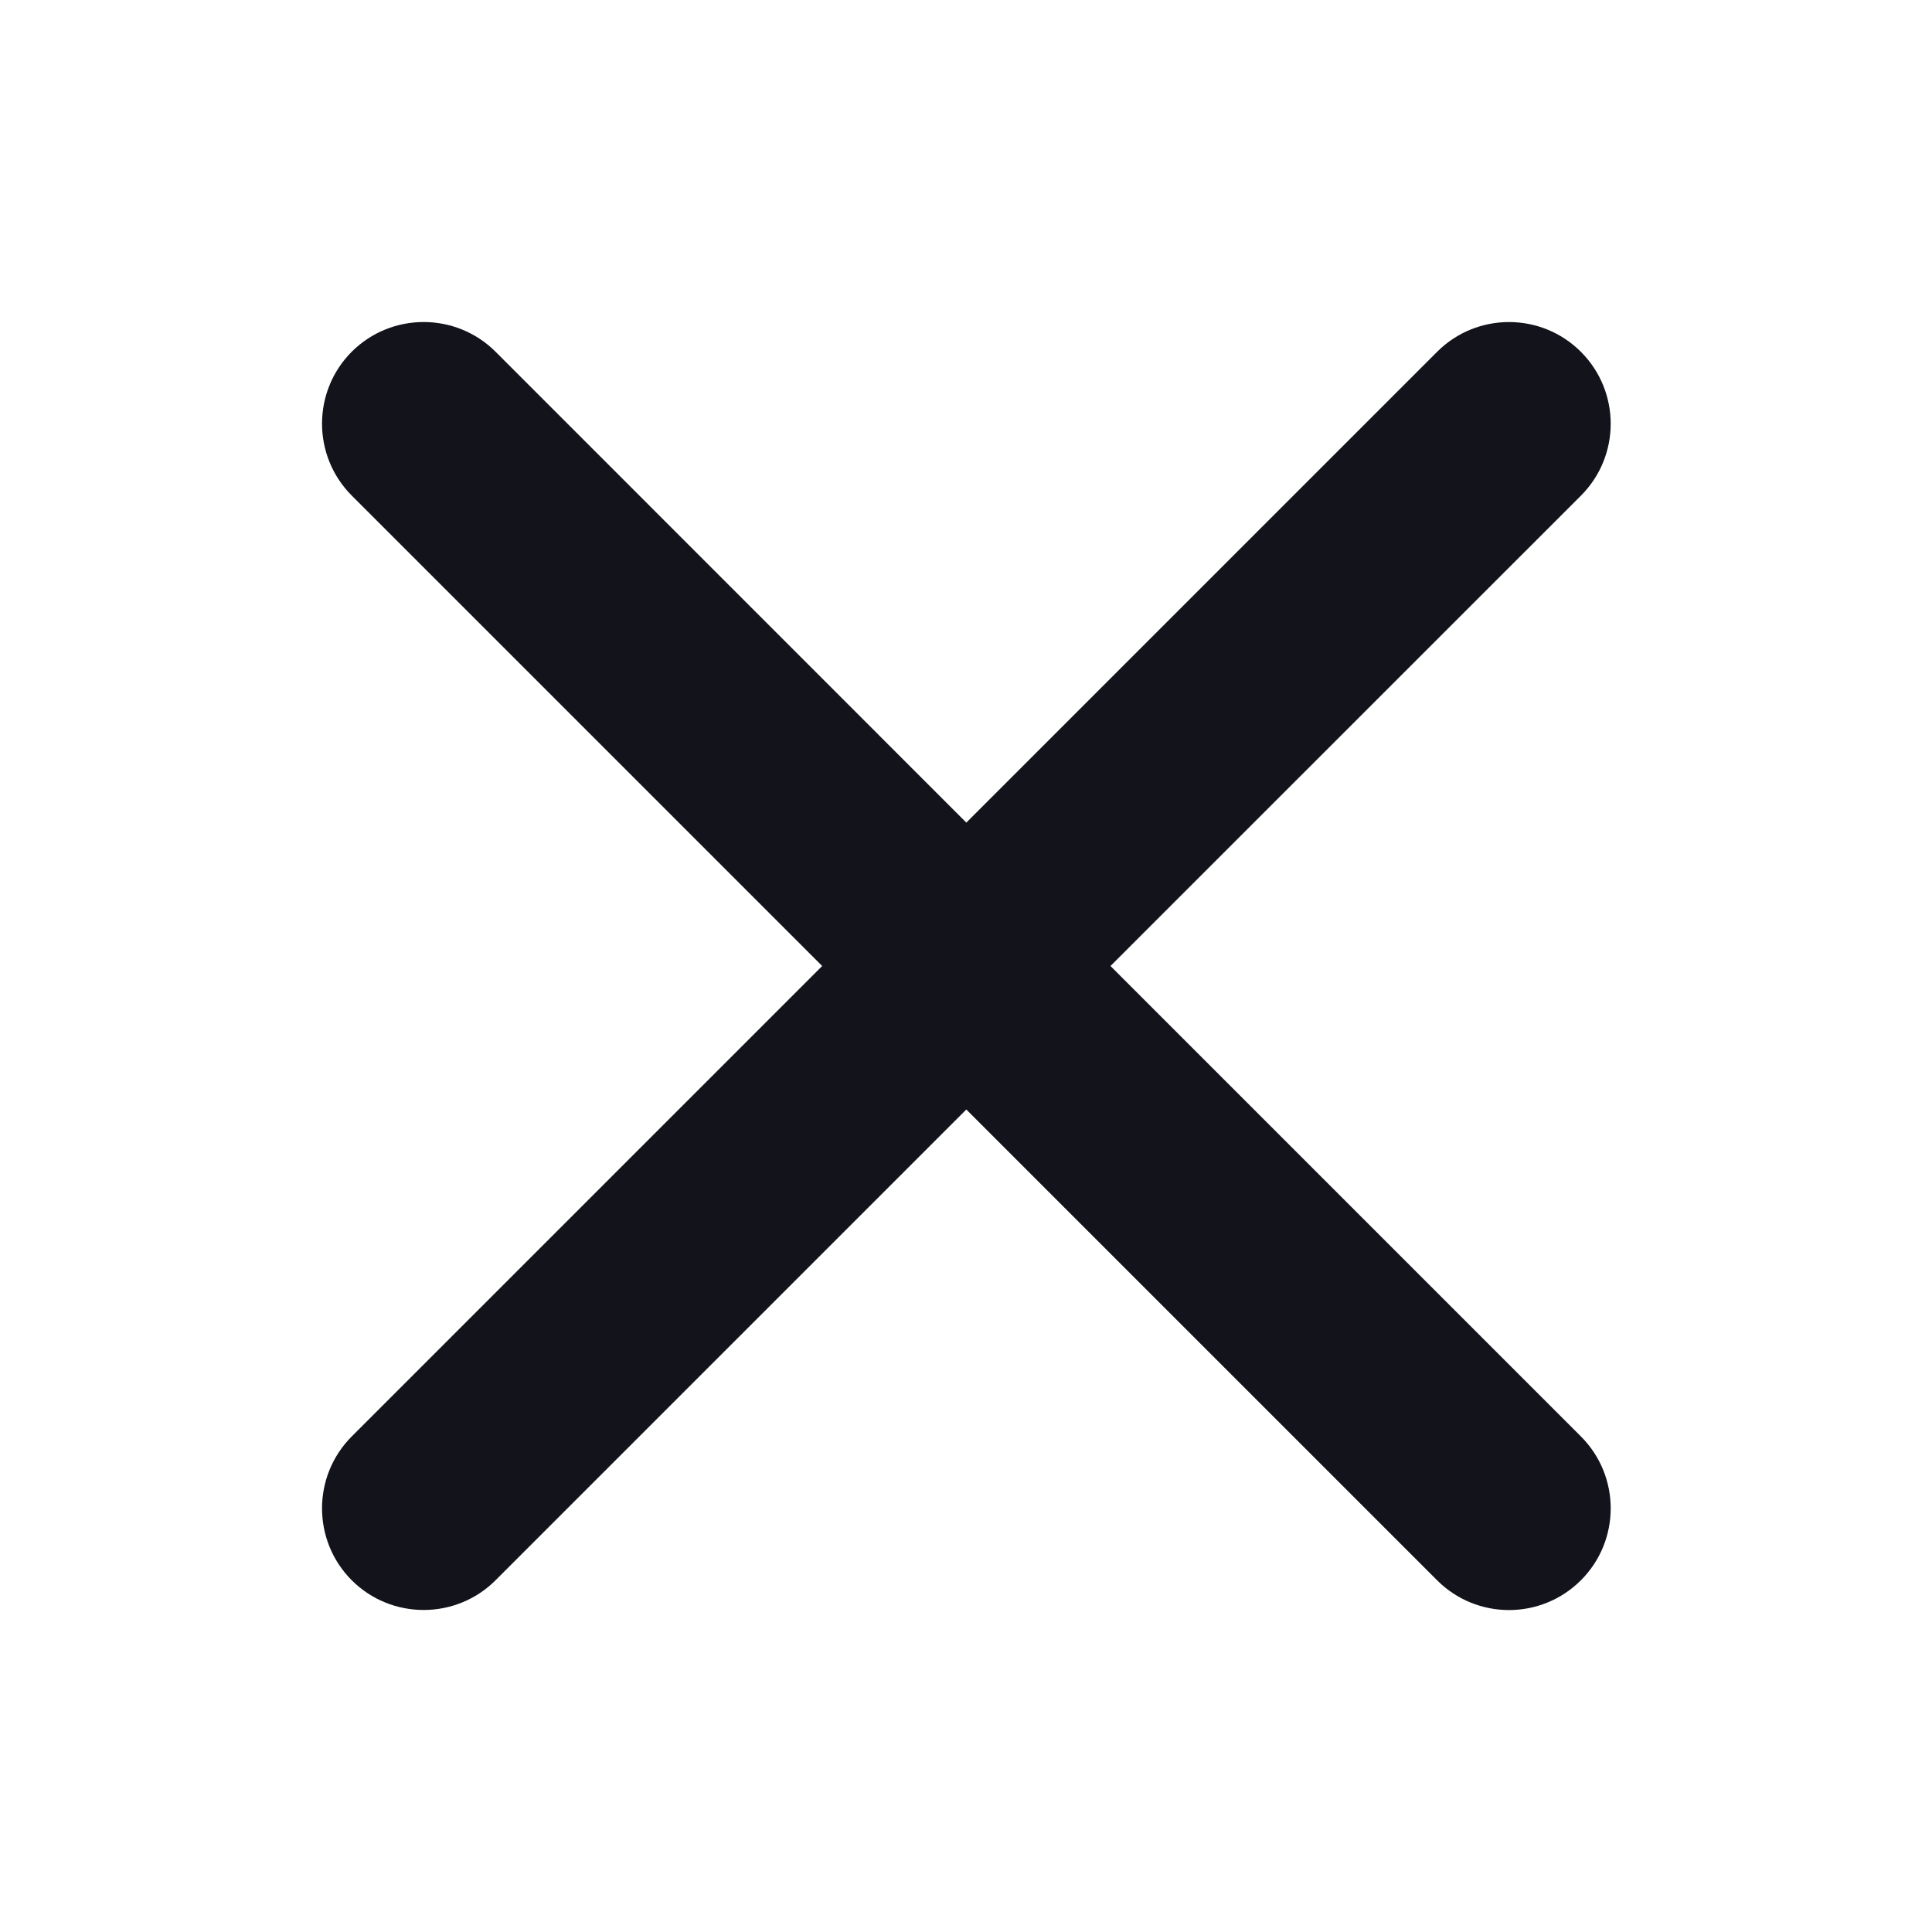 <svg width="18" height="18" viewBox="0 0 18 18" fill="none" xmlns="http://www.w3.org/2000/svg">
<path fill-rule="evenodd" clip-rule="evenodd" d="M3.277 13.383C2.908 13.753 2.908 14.353 3.277 14.723C3.647 15.092 4.247 15.092 4.617 14.723L9.003 10.337L13.389 14.723C13.759 15.093 14.359 15.093 14.729 14.723C15.099 14.353 15.099 13.753 14.729 13.383L10.346 9L14.729 4.618C15.099 4.248 15.099 3.648 14.729 3.278C14.359 2.908 13.759 2.908 13.389 3.278L9.003 7.664L4.617 3.277C4.247 2.908 3.647 2.908 3.277 3.277C2.908 3.647 2.908 4.247 3.277 4.617L7.66 9L3.277 13.383Z" fill="#12131B"/>
</svg>
